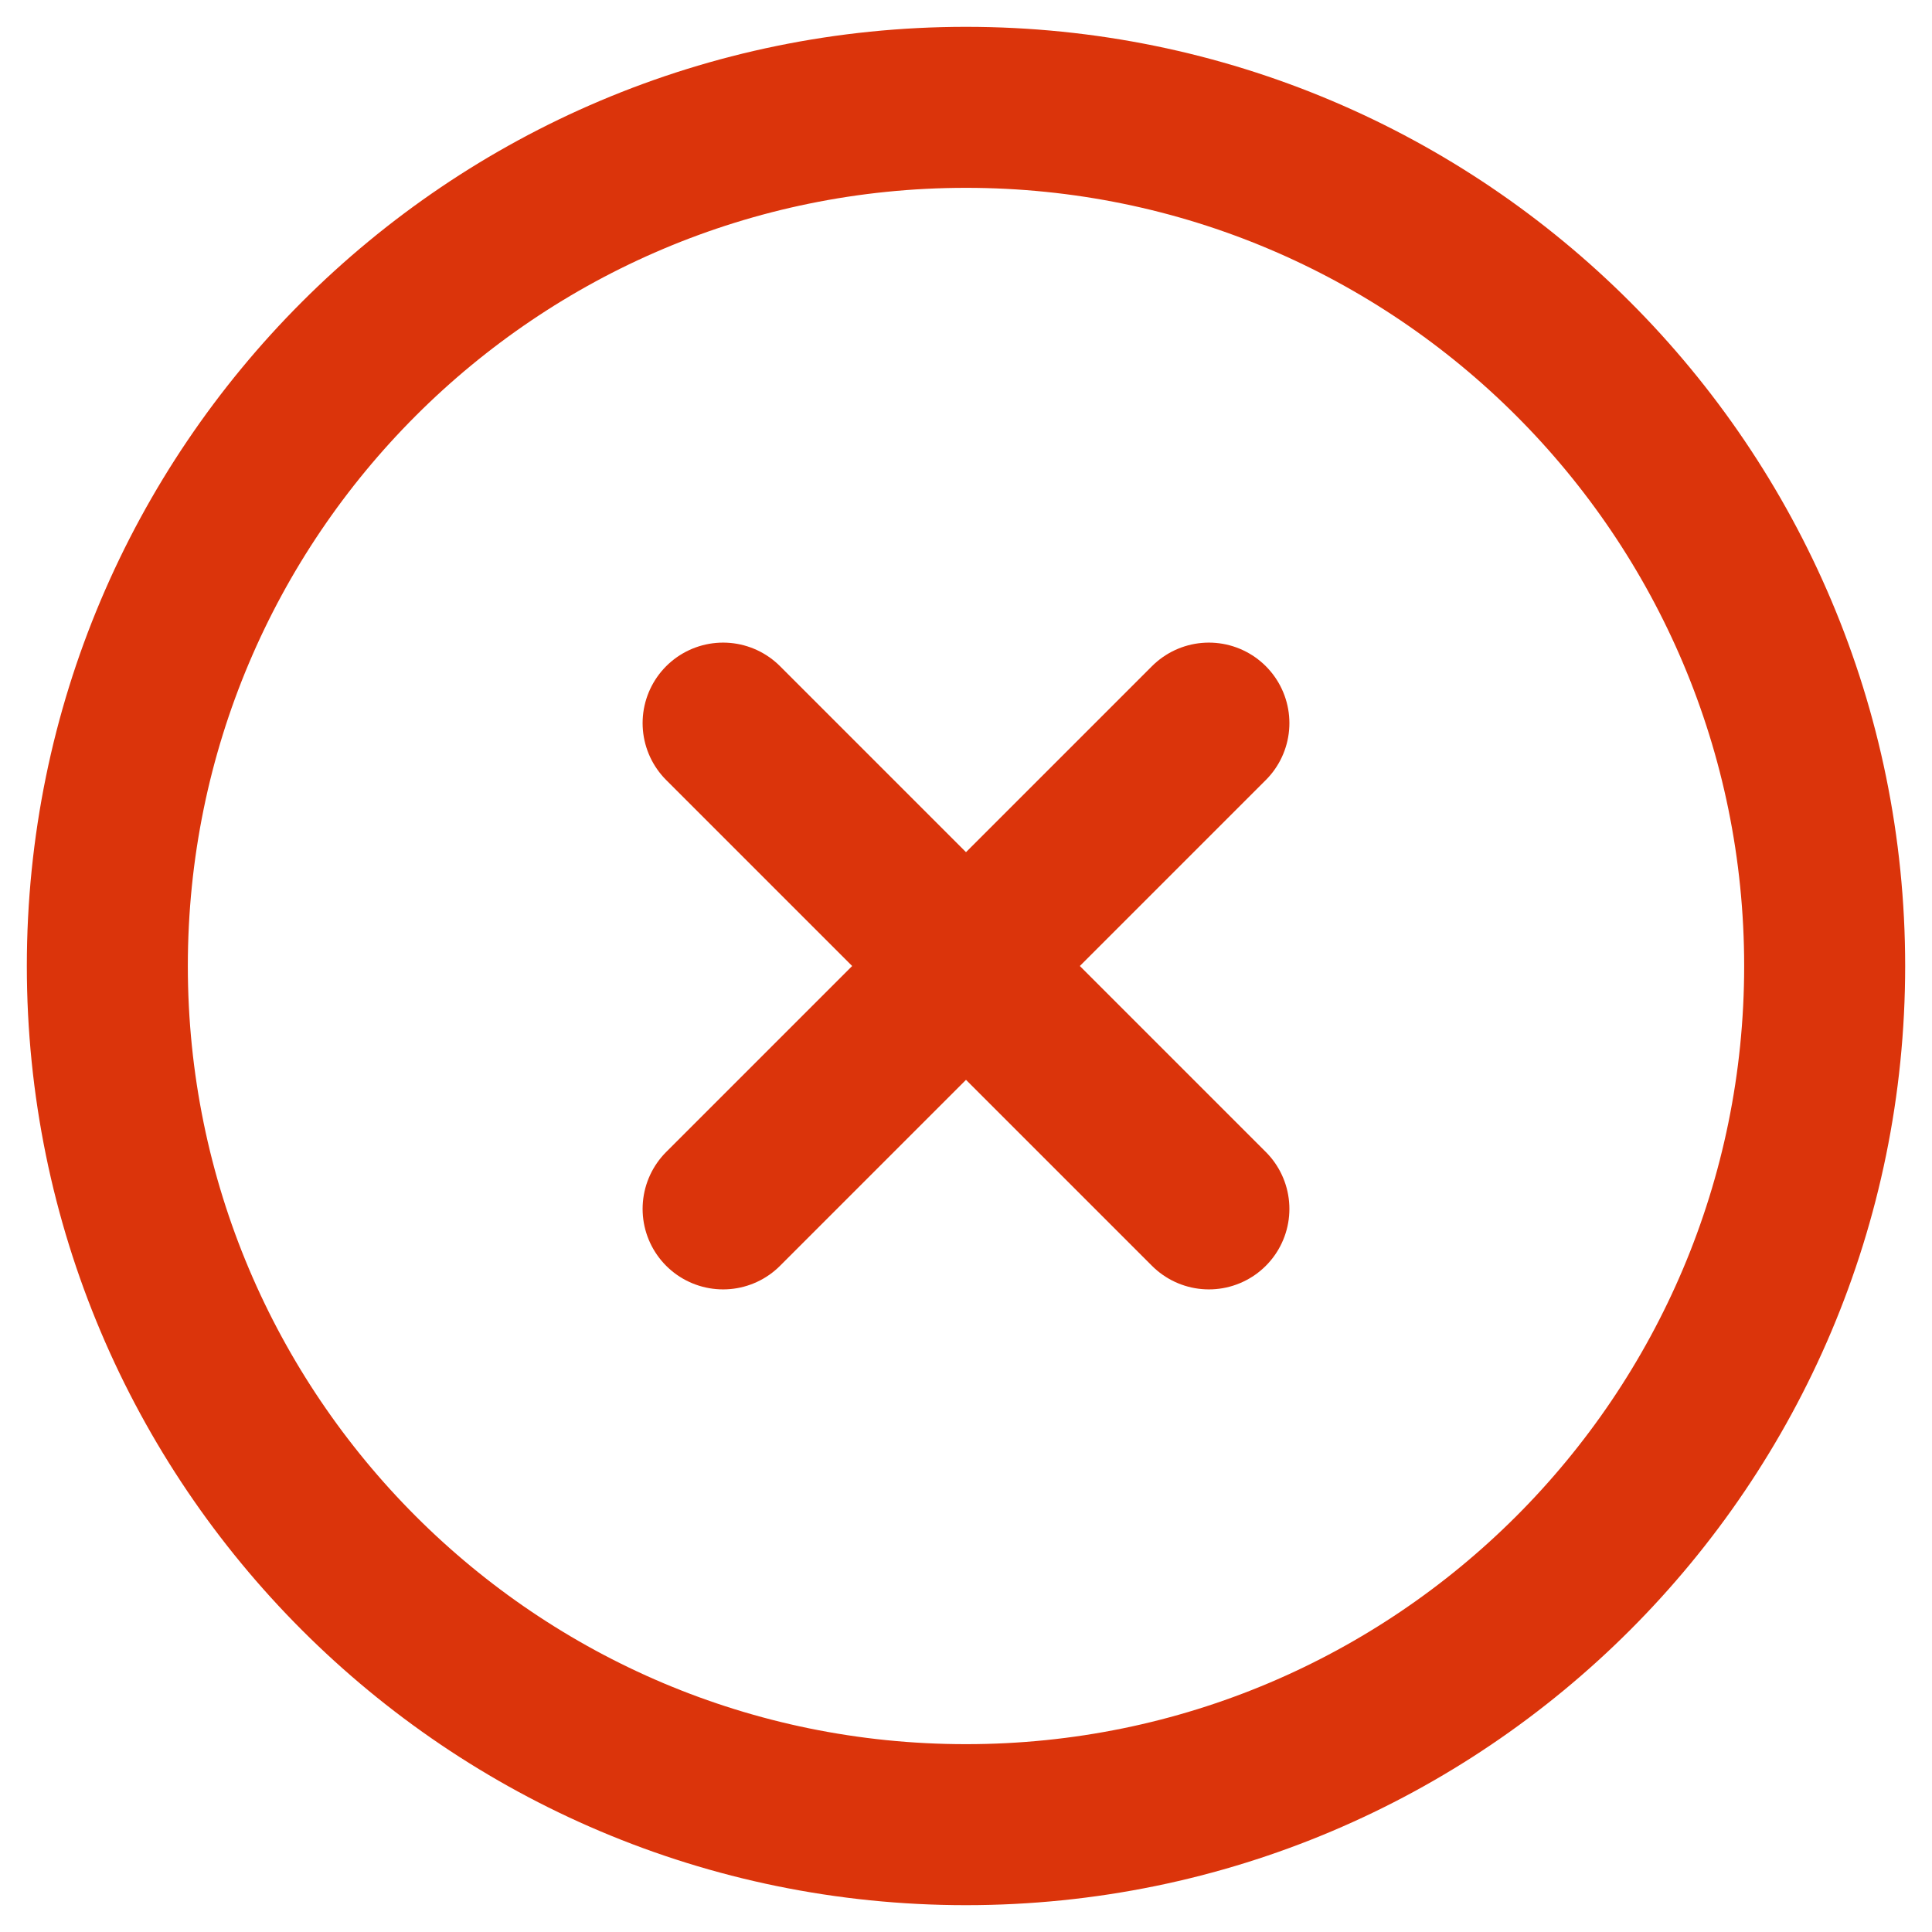 <svg width="18" height="18" viewBox="0 0 18 18" fill="none" xmlns="http://www.w3.org/2000/svg">
<path d="M11.263 6.737L9 9M9 9L6.737 11.263M9 9L11.263 11.263M9 9L6.737 6.737M17 9C17 13.418 13.418 17 9 17C4.582 17 1 13.418 1 9C1 4.582 4.582 1 9 1C13.418 1 17 4.582 17 9Z" stroke="#DB340B" stroke-width="1.5" stroke-linecap="round"/>
</svg>
